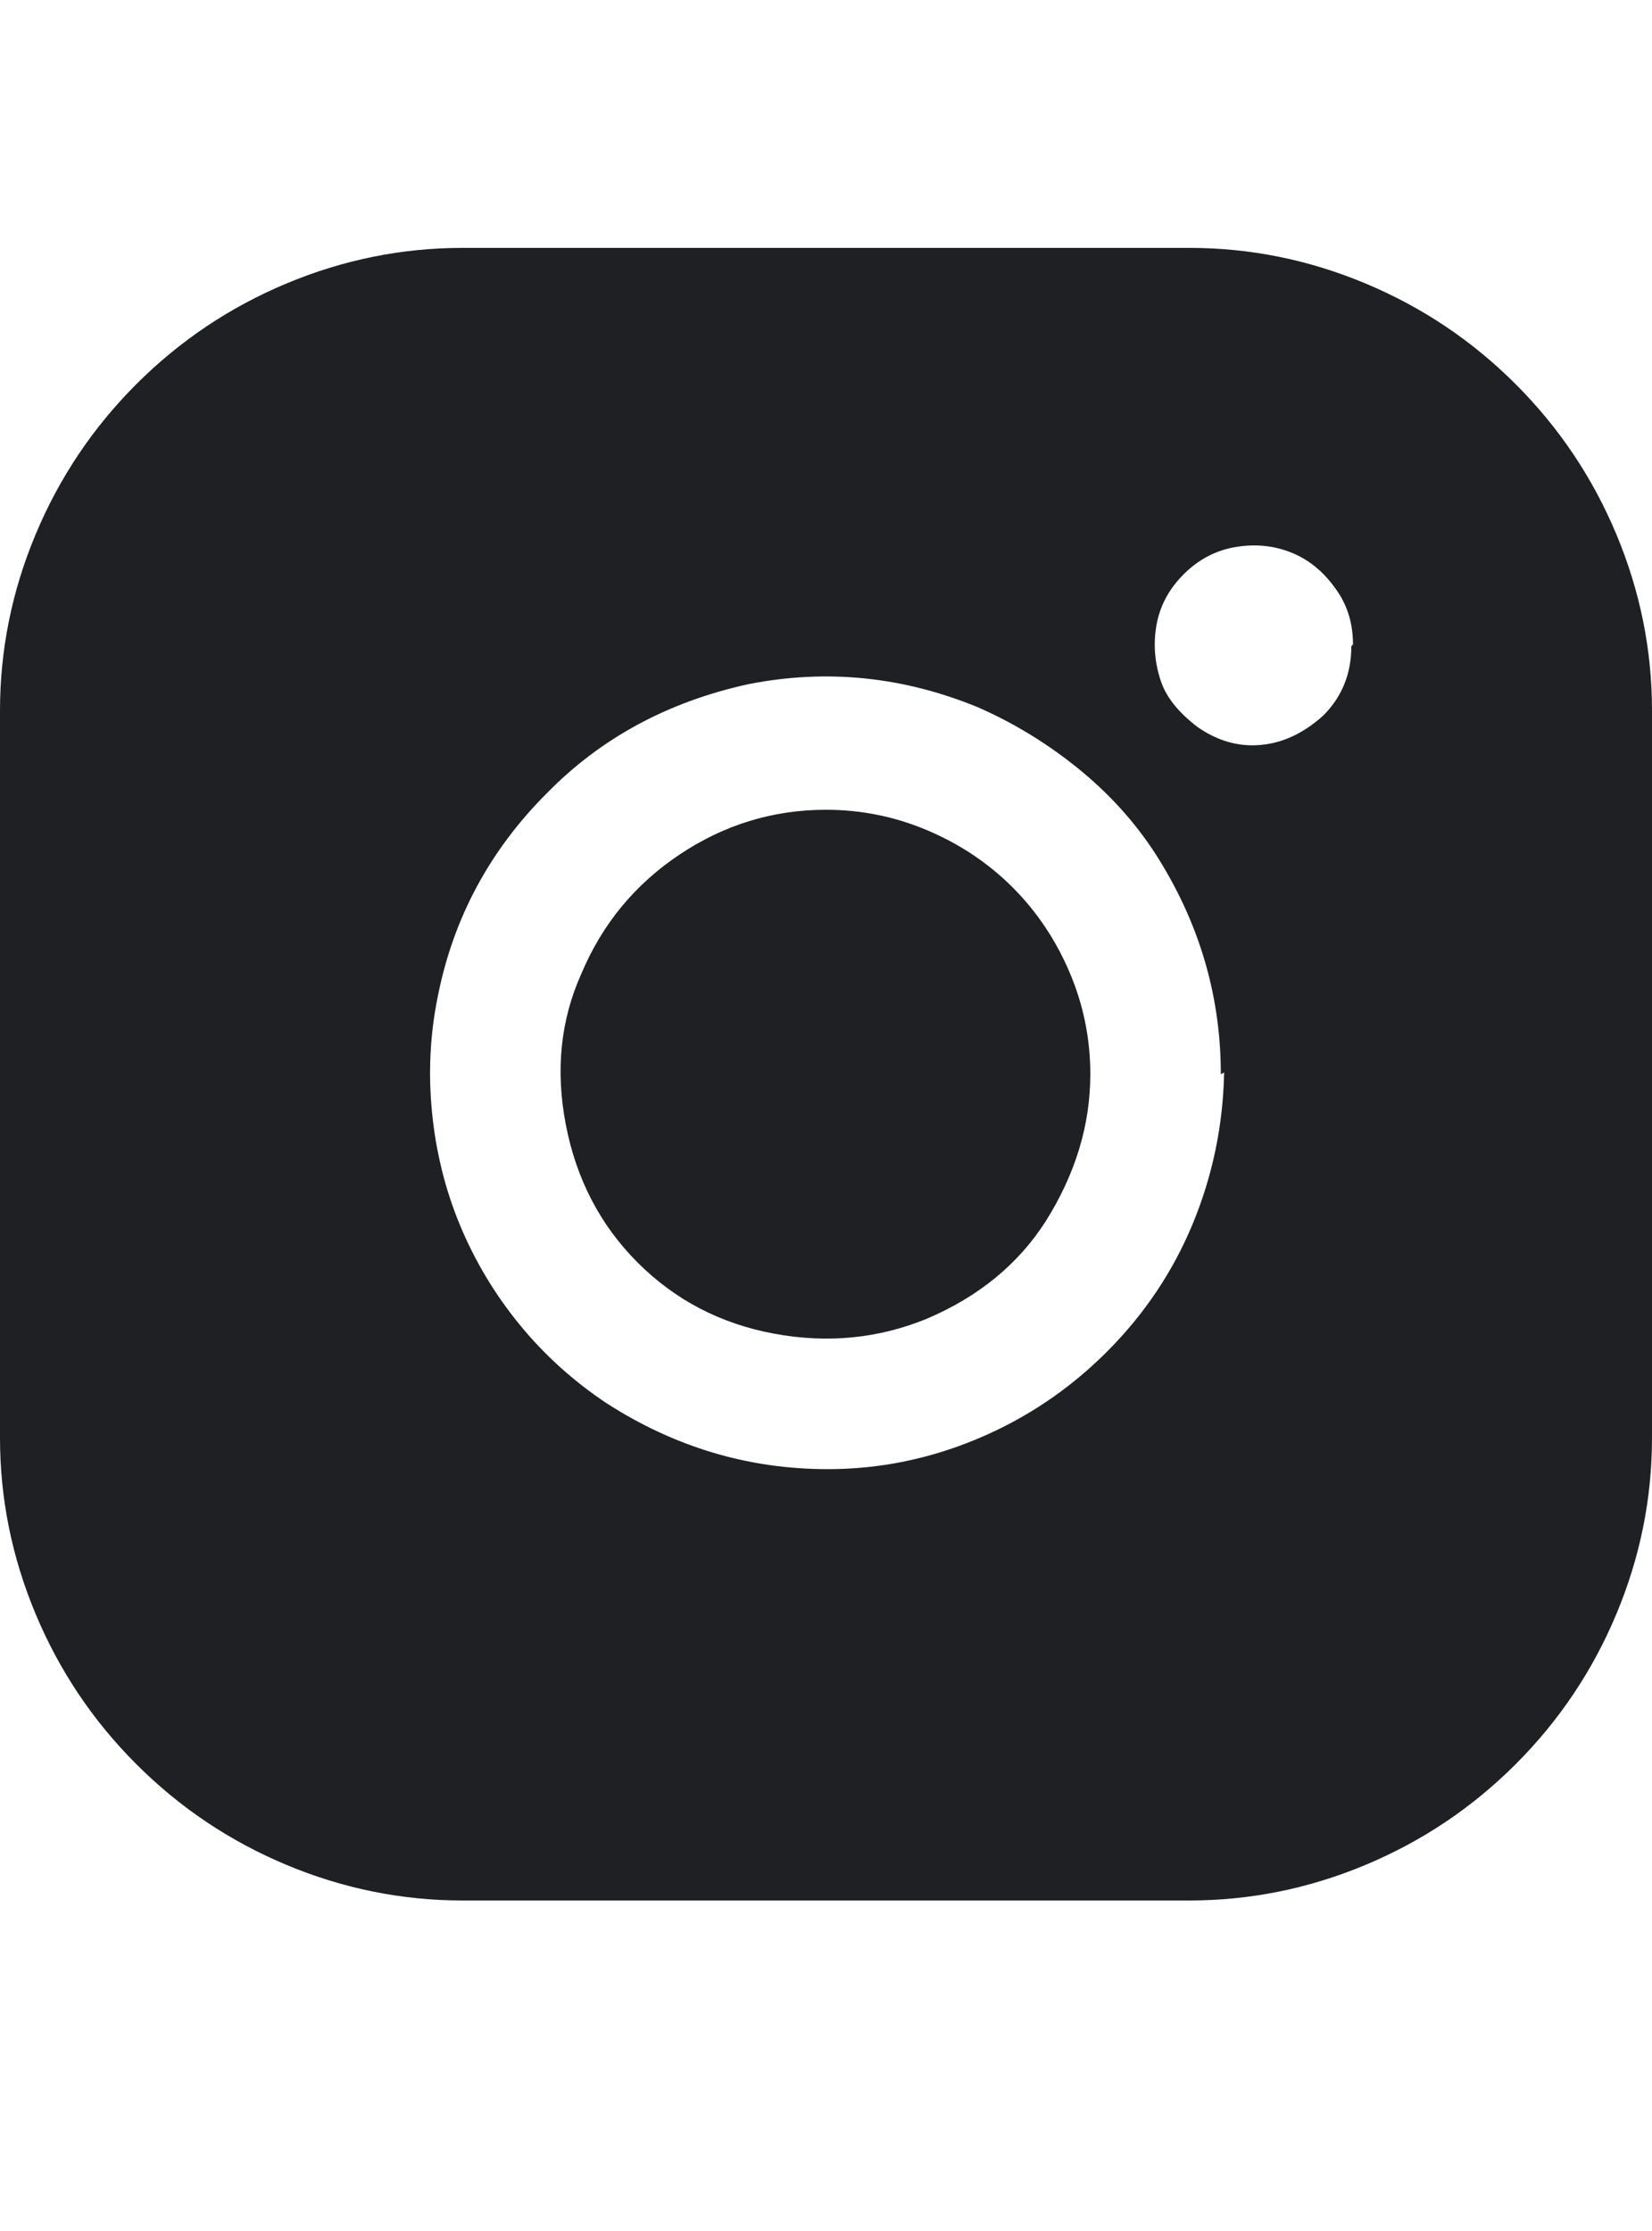 <svg width="20" height="27" viewBox="0 0 20 27" fill="none" xmlns="http://www.w3.org/2000/svg">
  <path
    d="M13.2 13C13.2 13.613 13.02 14.207 12.66 14.78C12.327 15.3 11.847 15.693 11.22 15.96C10.633 16.2 10.017 16.26 9.37 16.14C8.723 16.02 8.173 15.733 7.72 15.28C7.267 14.827 6.977 14.27 6.85 13.61C6.723 12.95 6.787 12.34 7.04 11.78C7.293 11.18 7.69 10.7 8.23 10.34C8.77 9.98 9.36 9.8 10 9.8C10.427 9.8 10.837 9.883 11.23 10.05C11.623 10.217 11.967 10.447 12.26 10.74C12.553 11.033 12.783 11.377 12.95 11.77C13.117 12.163 13.2 12.573 13.2 13ZM20 8.6V17.4C20 18.133 19.857 18.843 19.57 19.53C19.283 20.217 18.877 20.823 18.35 21.35C17.823 21.877 17.217 22.283 16.53 22.57C15.843 22.857 15.133 23 14.4 23H5.6C4.867 23 4.157 22.857 3.47 22.57C2.783 22.283 2.177 21.877 1.65 21.35C1.123 20.823 0.717 20.217 0.43 19.53C0.143 18.843 0 18.133 0 17.4V8.6C0 7.867 0.143 7.157 0.43 6.47C0.717 5.783 1.123 5.177 1.65 4.65C2.177 4.123 2.783 3.717 3.47 3.43C4.157 3.143 4.867 3 5.6 3H14.4C15.133 3 15.843 3.143 16.53 3.43C17.217 3.717 17.823 4.123 18.35 4.65C18.877 5.177 19.283 5.783 19.57 6.47C19.857 7.157 20 7.867 20 8.6ZM14.78 13C14.78 12.04 14.513 11.147 13.98 10.32C13.727 9.933 13.413 9.59 13.04 9.29C12.667 8.99 12.267 8.747 11.84 8.56C10.933 8.187 10.007 8.093 9.06 8.28C8.087 8.493 7.273 8.933 6.62 9.6C5.927 10.293 5.487 11.113 5.3 12.06C5.207 12.513 5.183 12.98 5.23 13.46C5.277 13.94 5.39 14.397 5.57 14.83C5.75 15.263 5.99 15.663 6.29 16.03C6.59 16.397 6.94 16.713 7.34 16.98C8.167 17.513 9.06 17.78 10.02 17.78C10.647 17.78 11.253 17.657 11.84 17.41C12.427 17.163 12.947 16.813 13.4 16.36C13.853 15.907 14.2 15.39 14.44 14.81C14.68 14.23 14.807 13.62 14.82 12.98L14.78 13ZM16.38 7.8C16.38 7.547 16.313 7.327 16.18 7.14C16.033 6.927 15.853 6.777 15.64 6.69C15.427 6.603 15.2 6.58 14.96 6.62C14.72 6.66 14.51 6.77 14.33 6.95C14.15 7.13 14.04 7.337 14 7.57C13.96 7.803 13.98 8.033 14.06 8.26C14.127 8.447 14.273 8.627 14.5 8.8C14.713 8.947 14.933 9.02 15.16 9.02C15.467 9.02 15.753 8.9 16.02 8.66C16.247 8.433 16.36 8.153 16.36 7.82L16.38 7.8Z"
    fill="#1F2023" />
</svg>
